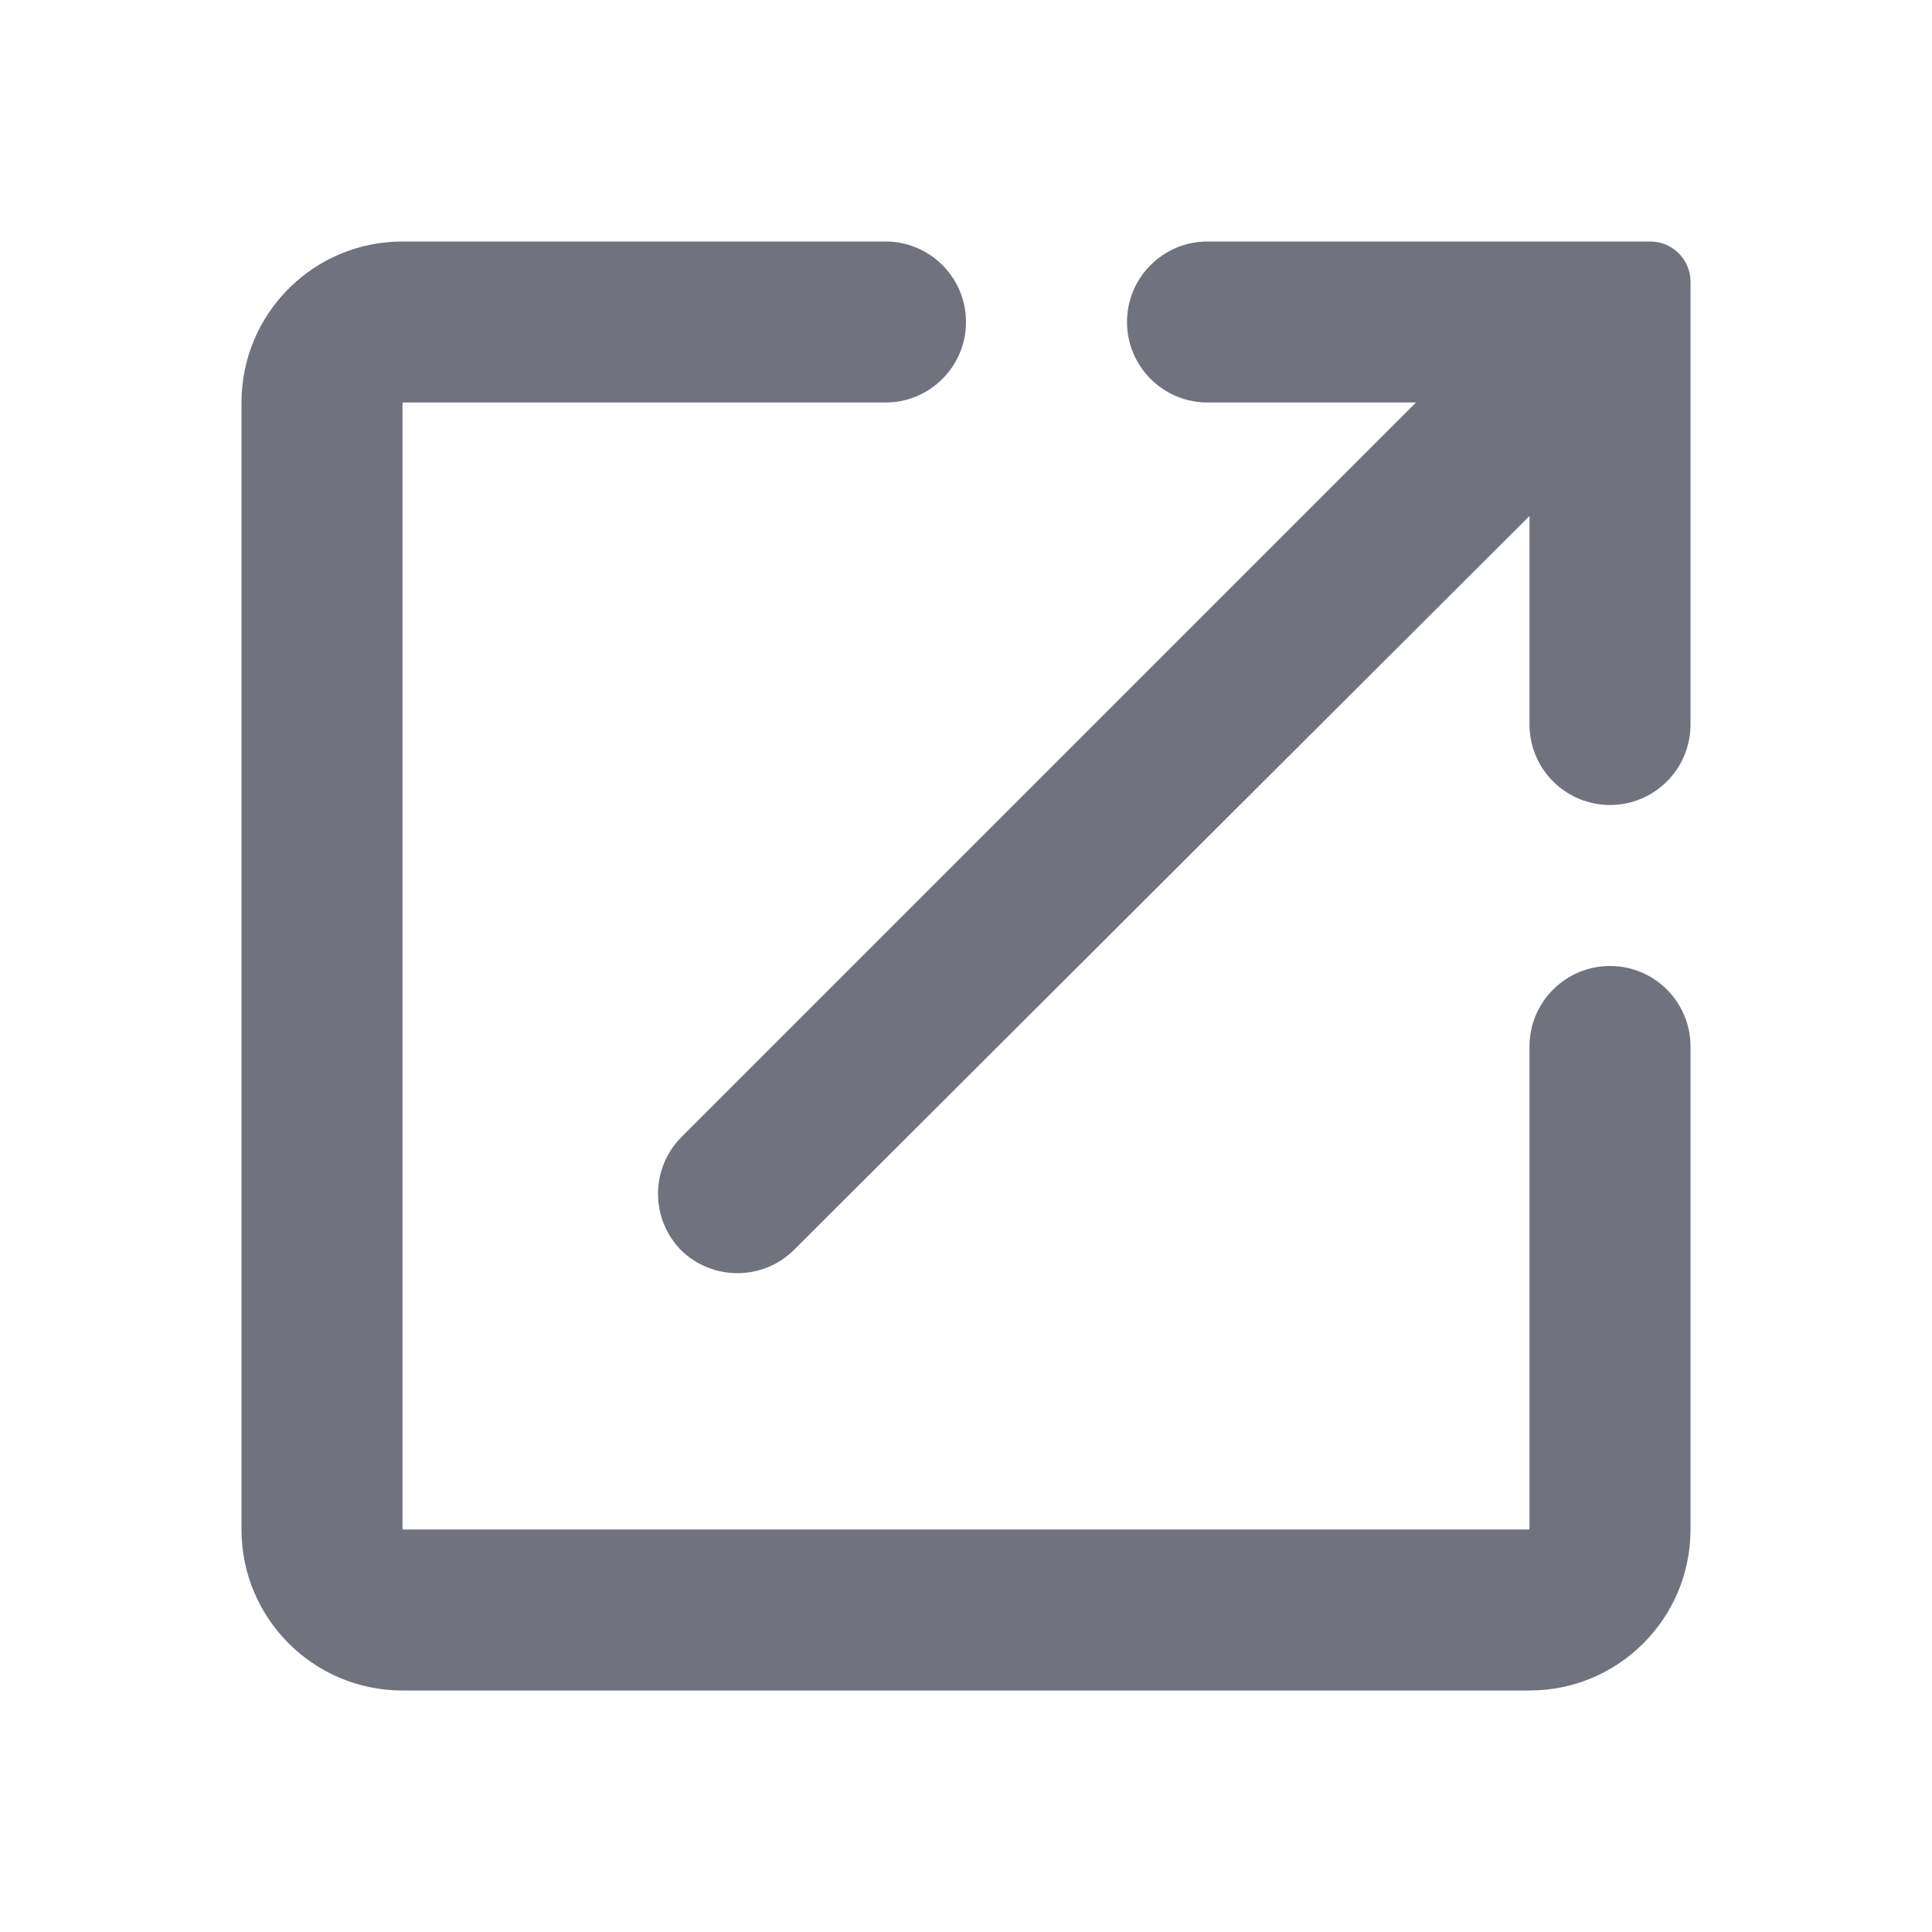 <?xml version="1.0" encoding="UTF-8"?>
<svg width="24px" height="24px" viewBox="0 0 24 24" version="1.1" xmlns="http://www.w3.org/2000/svg" xmlns:xlink="http://www.w3.org/1999/xlink">
    <!-- Generator: Sketch 53.2 (72643) - https://sketchapp.com -->
    <title>Icon/Glyph/24px/ic_increase-out</title>
    <desc>Created with Sketch.</desc>
    <g id="Icon/Glyph/24px/ic_increase-out" stroke="none" stroke-width="1" fill="none" fill-rule="evenodd">
        <g>
            <rect id="Bound" x="0" y="0" width="24" height="24"></rect>
            <path d="M19,19 L5,19 L5,5 L11,5 C11.552,5 12,4.552 12,4 L12,4 C12,3.448 11.552,3 11,3 L5,3 C3.895,3 3,3.895 3,5 L3,19 C3,20.105 3.895,21 5,21 L19,21 C20.105,21 21,20.105 21,19 L21,13 C21,12.448 20.552,12 20,12 L20,12 C19.448,12 19,12.448 19,13 L19,19 Z M14,4 L14,4 C14,4.552 14.448,5 15,5 L17.59,5 L8.46,14.13 C8.079,14.519 8.079,15.141 8.46,15.53 L8.46,15.53 C8.849,15.911 9.471,15.911 9.86,15.53 L19,6.41 L19,9 C19,9.552 19.448,10 20,10 L20,10 C20.552,10 21,9.552 21,9 L21,3.5 C21,3.224 20.776,3 20.5,3 L15,3 C14.448,3 14,3.448 14,4 Z" id="Icon" fill="#70727D" fill-rule="nonzero"></path>
        </g>
    </g>
</svg>